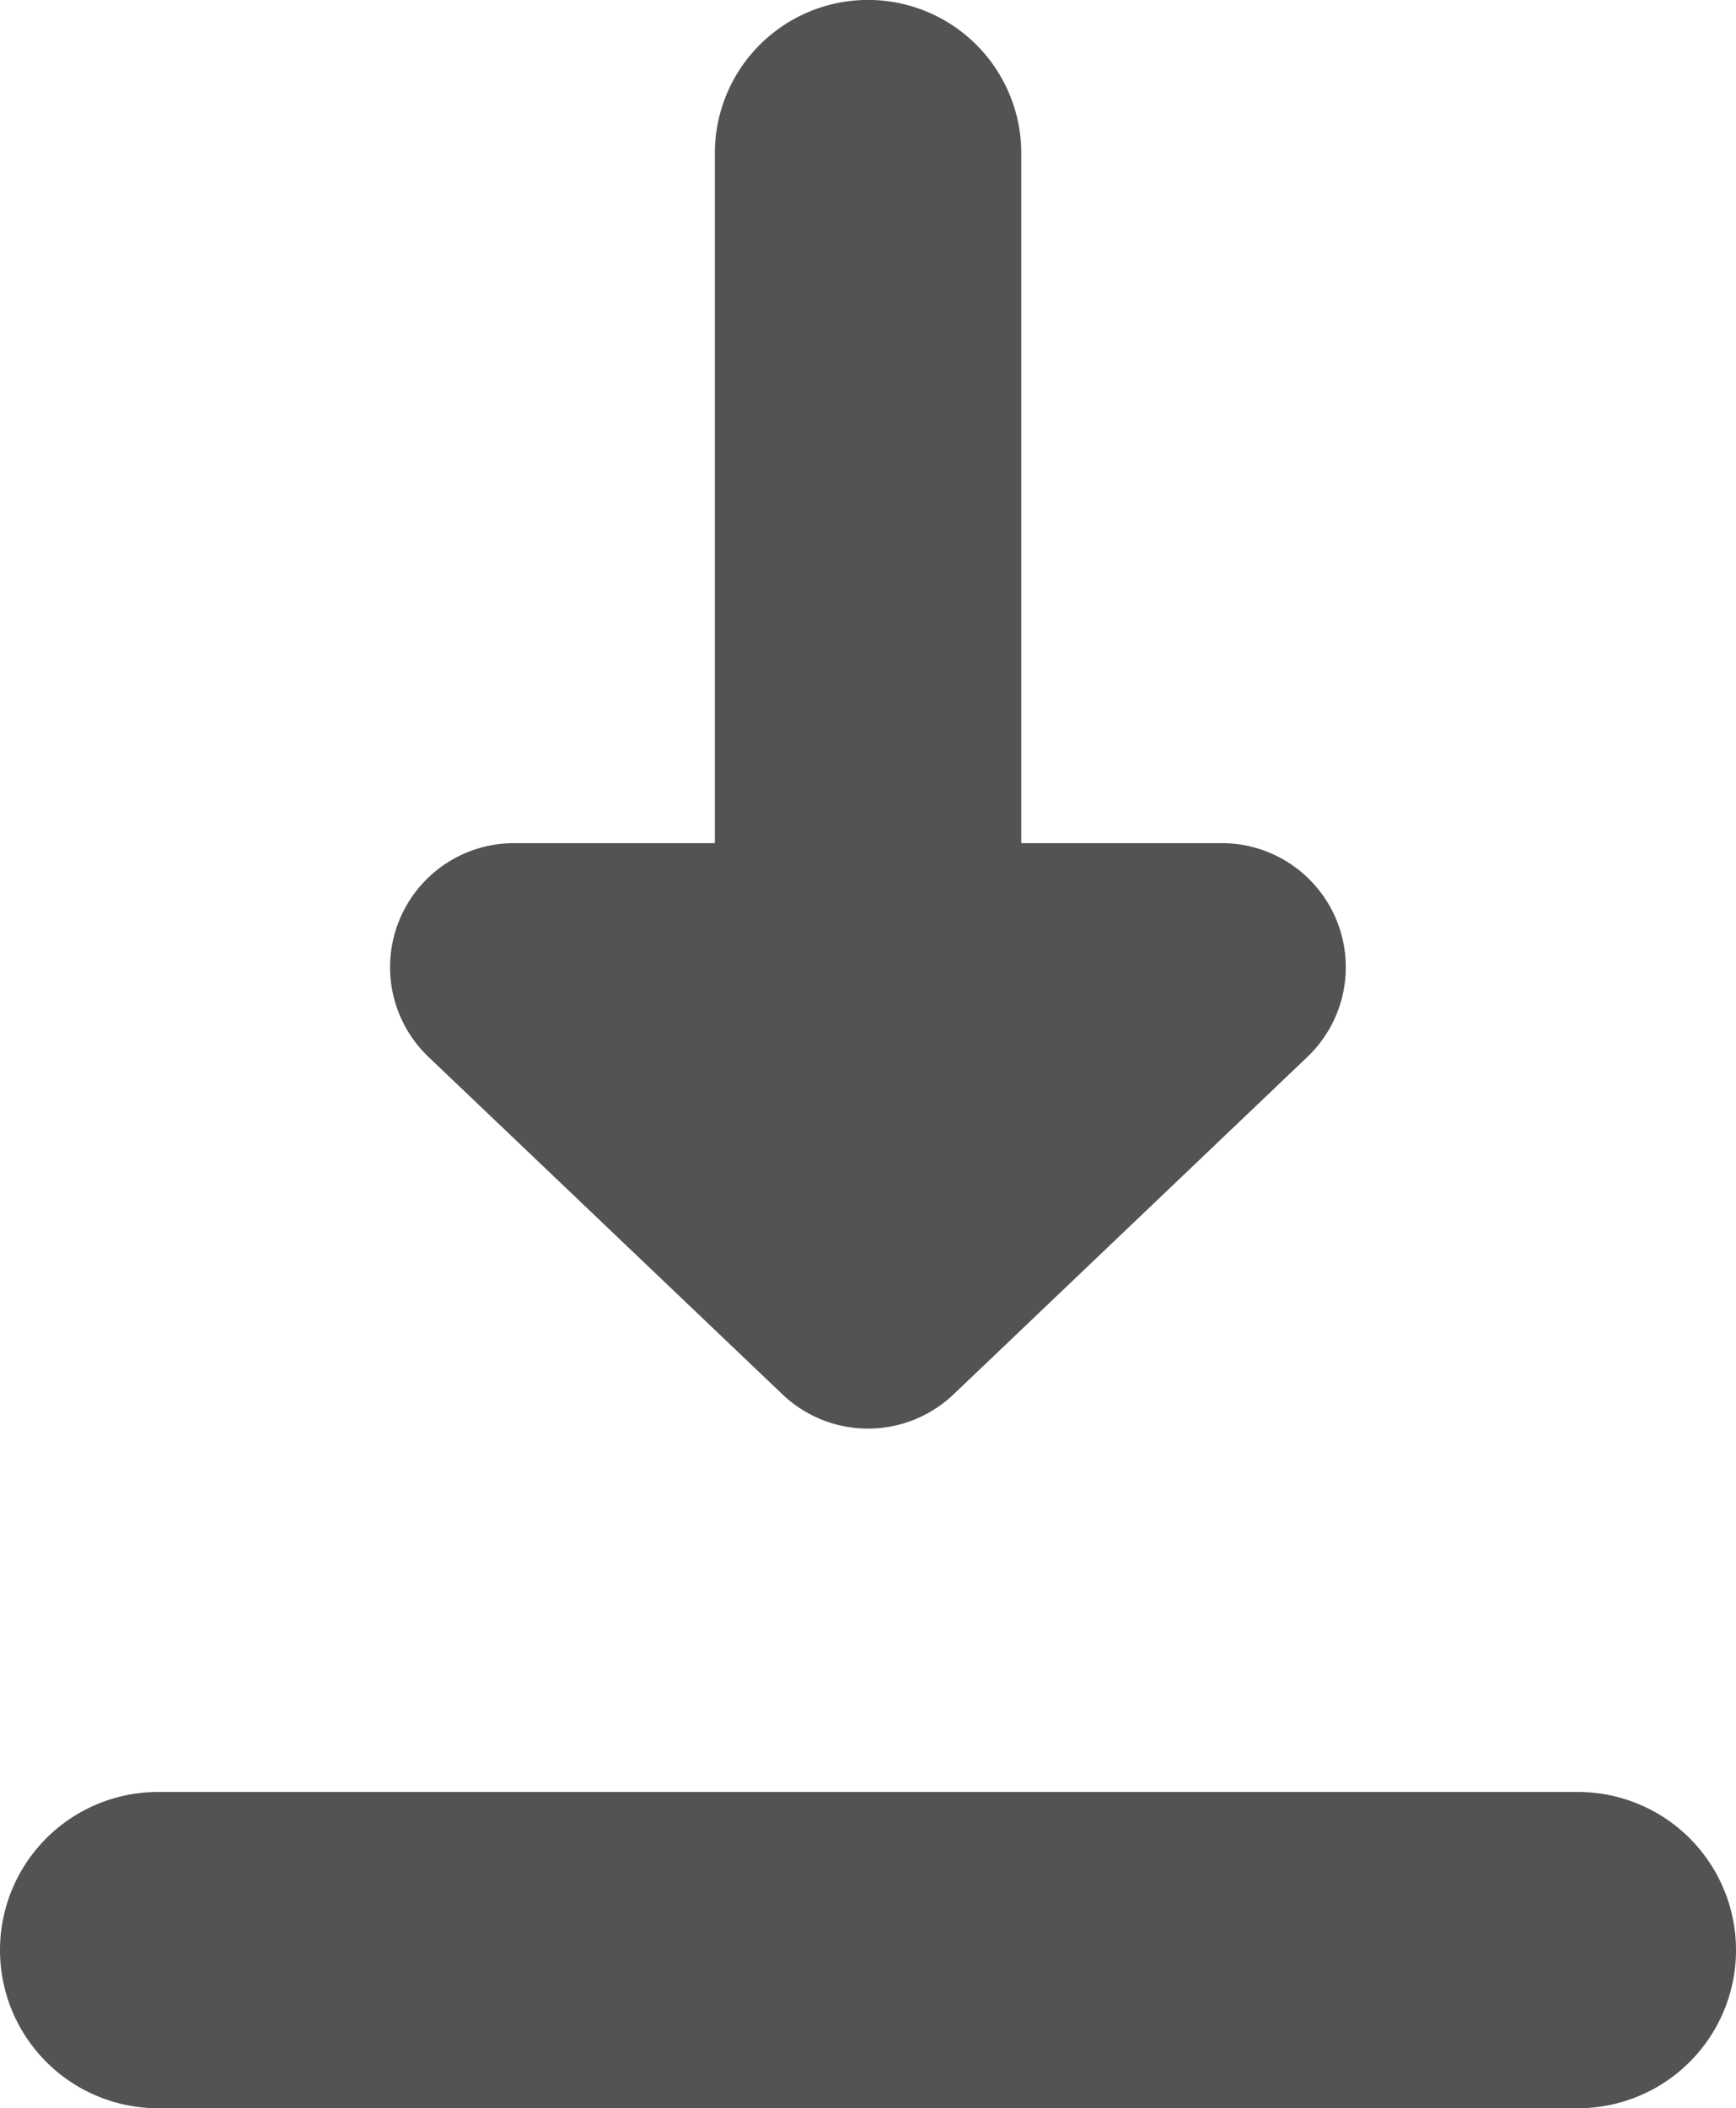 <svg xmlns="http://www.w3.org/2000/svg" width="14" height="16.998" viewBox="0 0 14 16.998"><defs><style>.a{fill:#535353;}</style></defs><path class="a" d="M1.275,17a1.275,1.275,0,1,1,0-2.55h11.45a1.275,1.275,0,1,1,0,2.55ZM6.31,11.244,3.457,8.525A1,1,0,0,1,4.146,6.8H5.765V1.237a1.235,1.235,0,0,1,2.471,0V6.8H9.853a1,1,0,0,1,.69,1.724L7.69,11.244a1,1,0,0,1-1.38,0Z" transform="translate(0 -0.002)"/></svg>